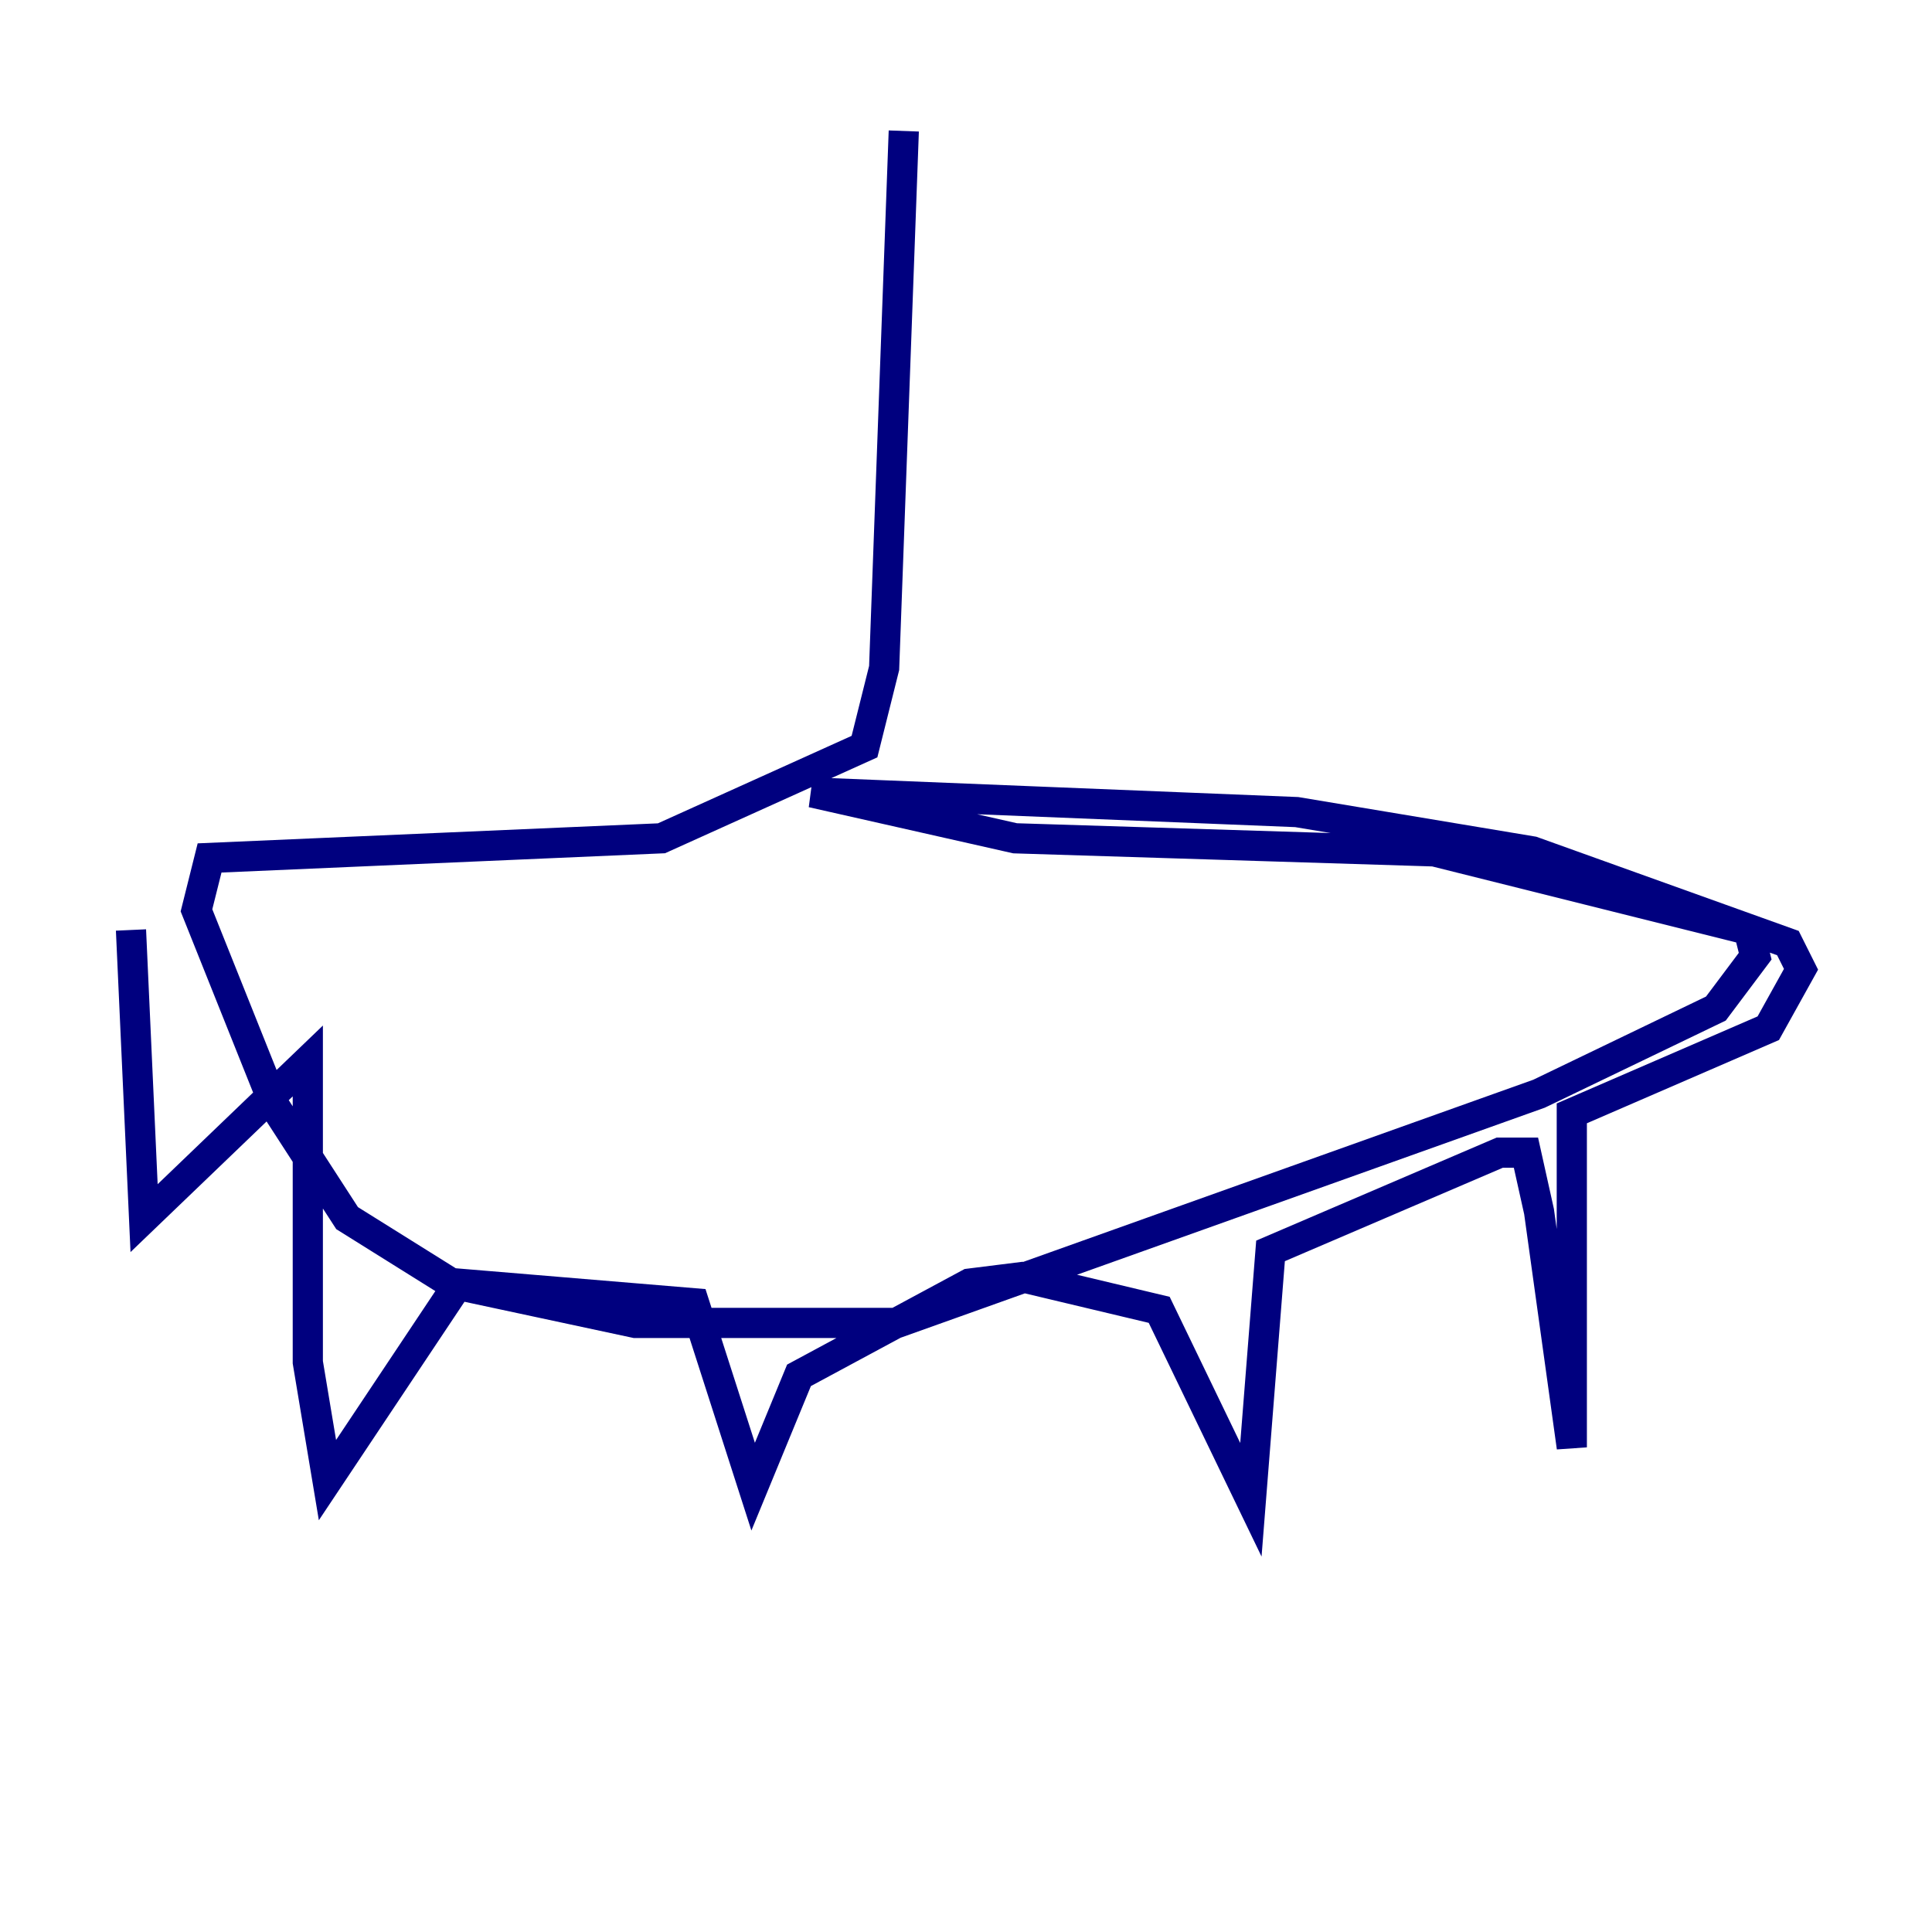<?xml version="1.0" encoding="utf-8" ?>
<svg baseProfile="tiny" height="128" version="1.2" viewBox="0,0,128,128" width="128" xmlns="http://www.w3.org/2000/svg" xmlns:ev="http://www.w3.org/2001/xml-events" xmlns:xlink="http://www.w3.org/1999/xlink"><defs /><polyline fill="none" points="59.878,8.678 58.576,44.258 57.275,49.464 43.824,55.539 13.885,56.841 13.017,60.312 18.224,73.329 22.997,80.705 29.939,85.044 42.088,87.647 59.444,87.647 101.966,72.461 113.681,66.82 116.285,63.349 115.851,61.614 95.024,56.407 67.254,55.539 53.803,52.502 85.912,53.803 101.532,56.407 118.454,62.481 119.322,64.217 117.153,68.122 104.136,73.763 104.136,95.891 101.966,80.271 101.098,76.366 99.363,76.366 84.176,82.875 82.875,99.363 76.8,86.78 67.688,84.61 64.217,85.044 52.936,91.119 49.898,98.495 45.993,86.346 30.373,85.044 21.695,98.061 20.393,90.251 20.393,70.291 9.546,80.705 8.678,61.614" stroke="#00007f" stroke-width="2" /></svg>